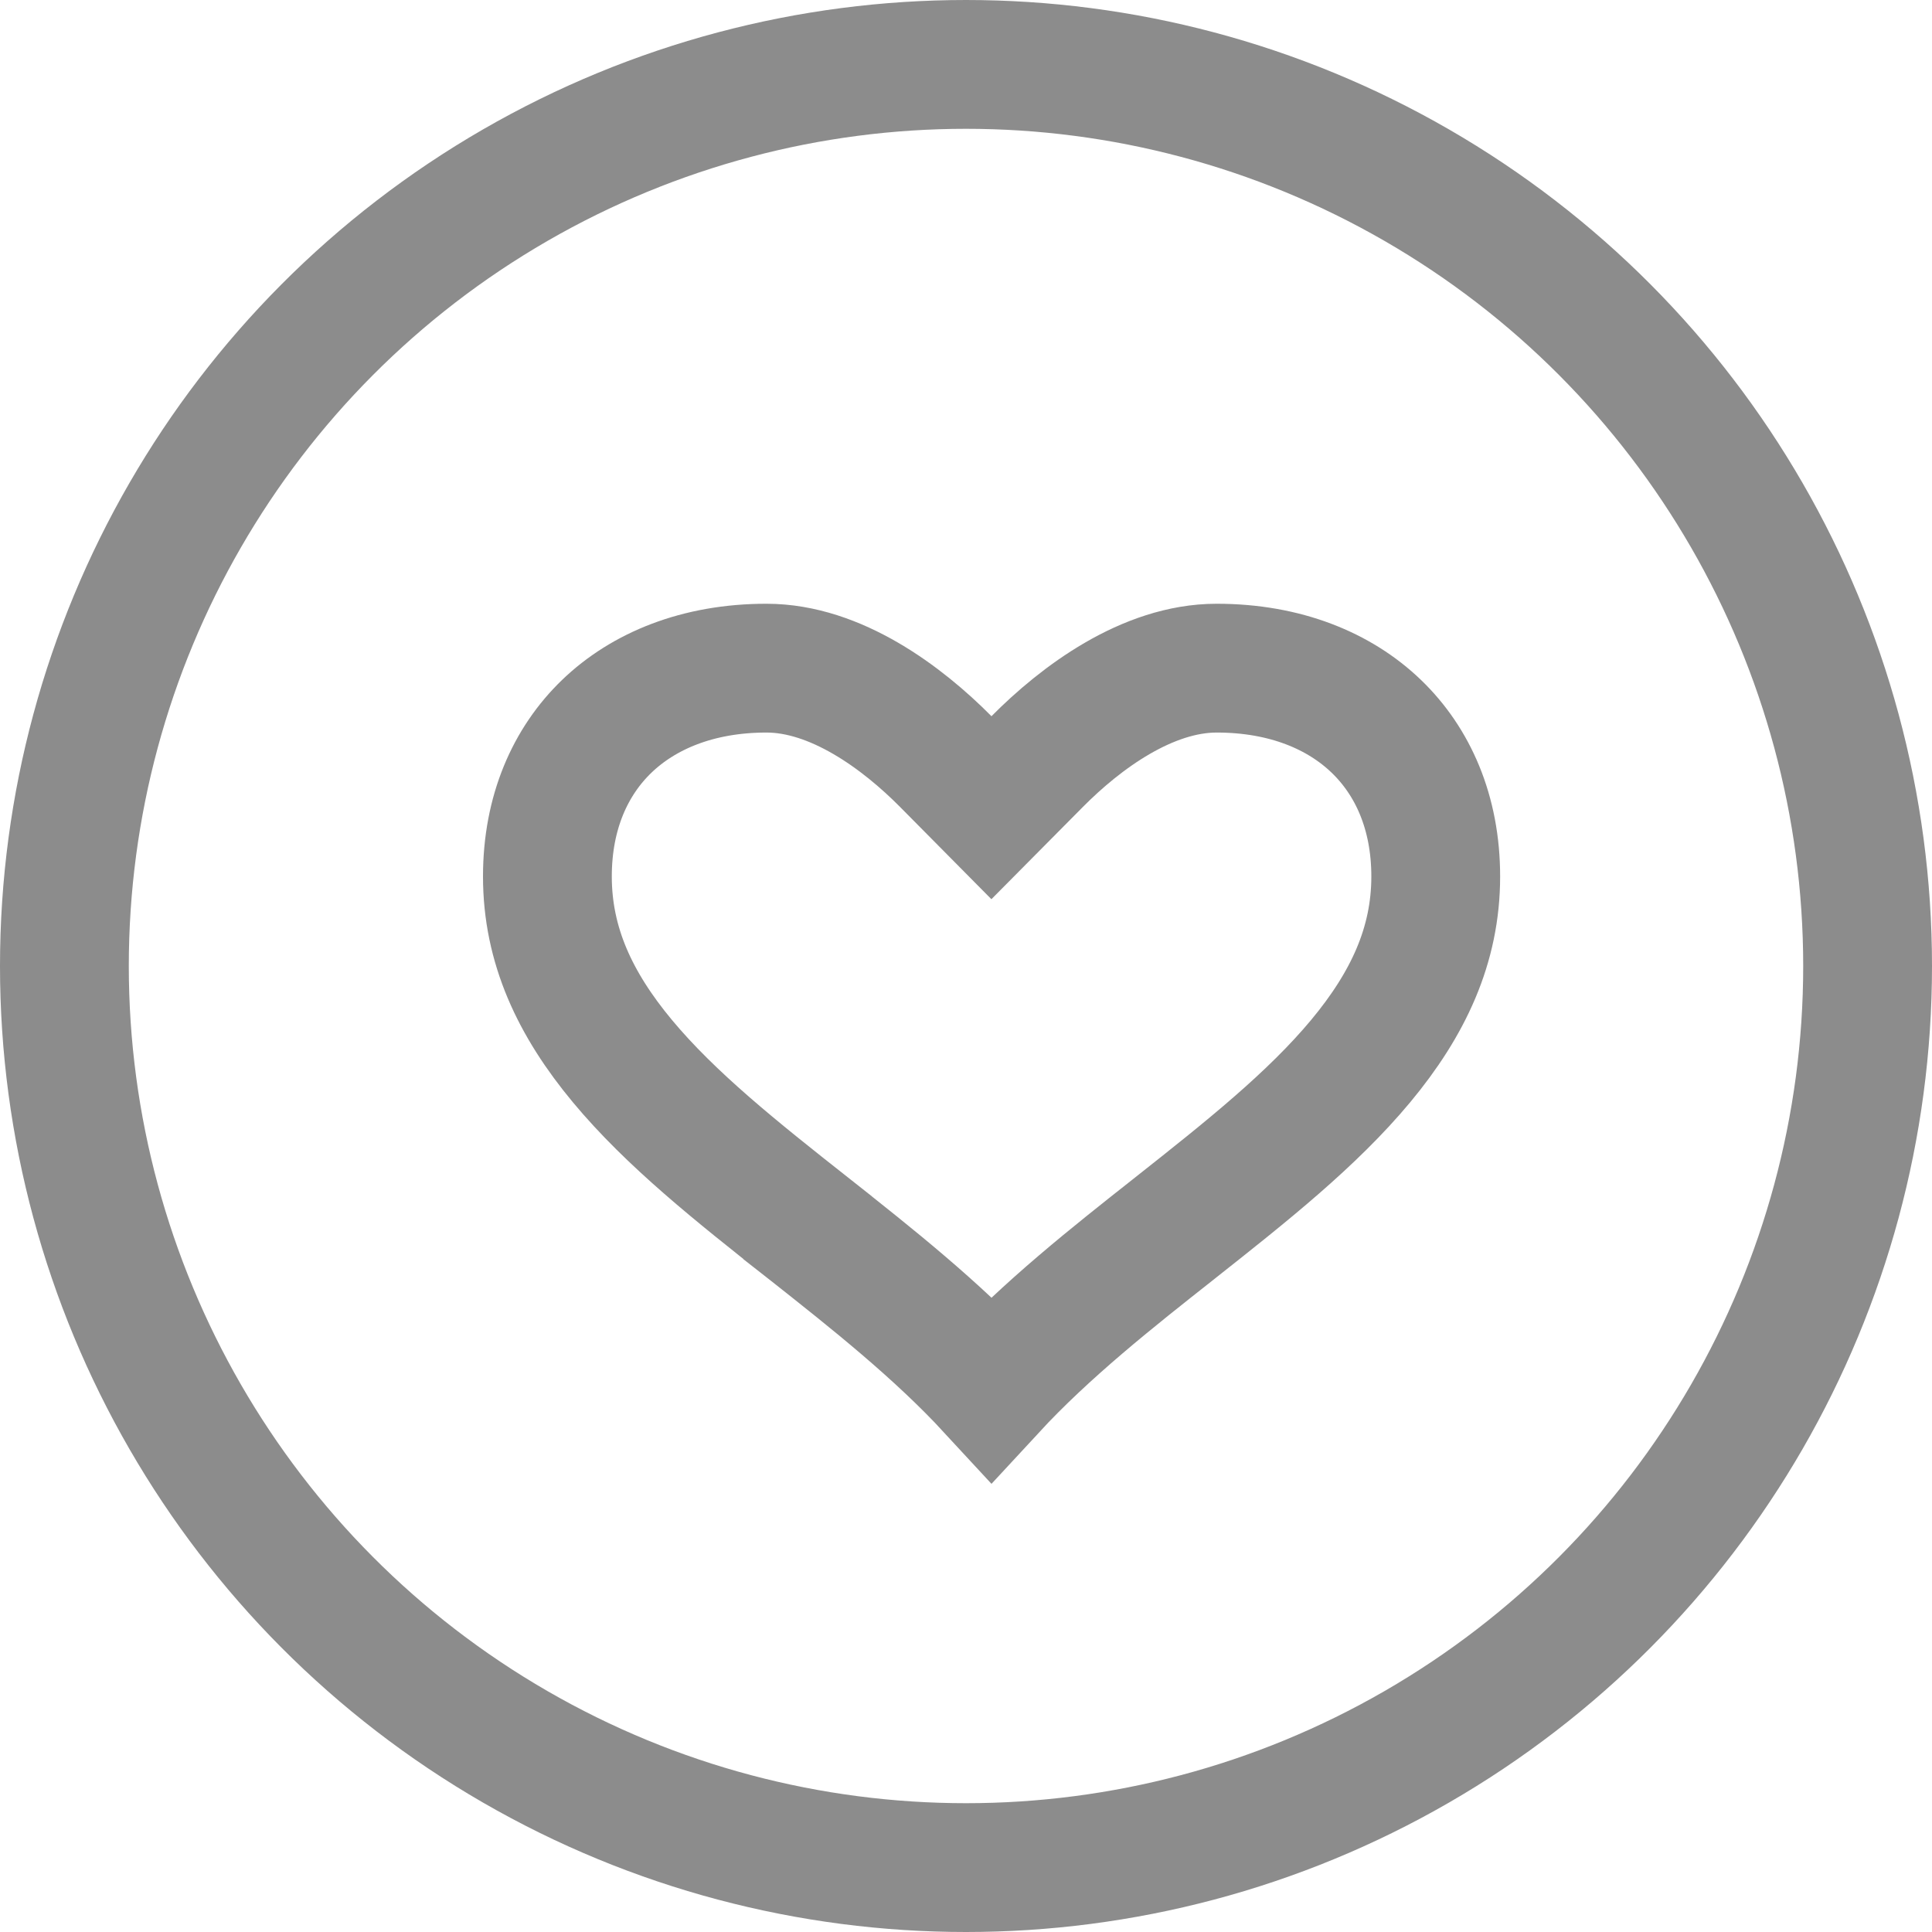 <svg width="30" height="30" viewBox="0 0 30 30" fill="none" xmlns="http://www.w3.org/2000/svg">
<circle cx="15" cy="15" r="14" stroke="#8C8C8C" fill="none" stroke-width="2"/>
<path d="M14.685 11.825L15.395 12.542L16.106 11.825C16.779 11.146 17.814 10.375 18.892 10.375C19.961 10.375 20.803 10.731 21.371 11.278C21.937 11.822 22.294 12.614 22.294 13.61C22.294 14.681 21.864 15.592 21.129 16.476C20.374 17.383 19.356 18.191 18.251 19.064L18.225 19.085C17.288 19.824 16.246 20.647 15.396 21.567C14.554 20.655 13.522 19.839 12.593 19.105L12.542 19.065L12.542 19.064C11.436 18.191 10.419 17.383 9.664 16.476C8.929 15.592 8.5 14.68 8.5 13.61C8.5 12.614 8.856 11.823 9.422 11.278C9.991 10.731 10.833 10.375 11.902 10.375C12.979 10.375 14.011 11.145 14.685 11.825Z" stroke="#8C8C8C" stroke-width="2" fill="none"/>
</svg>
